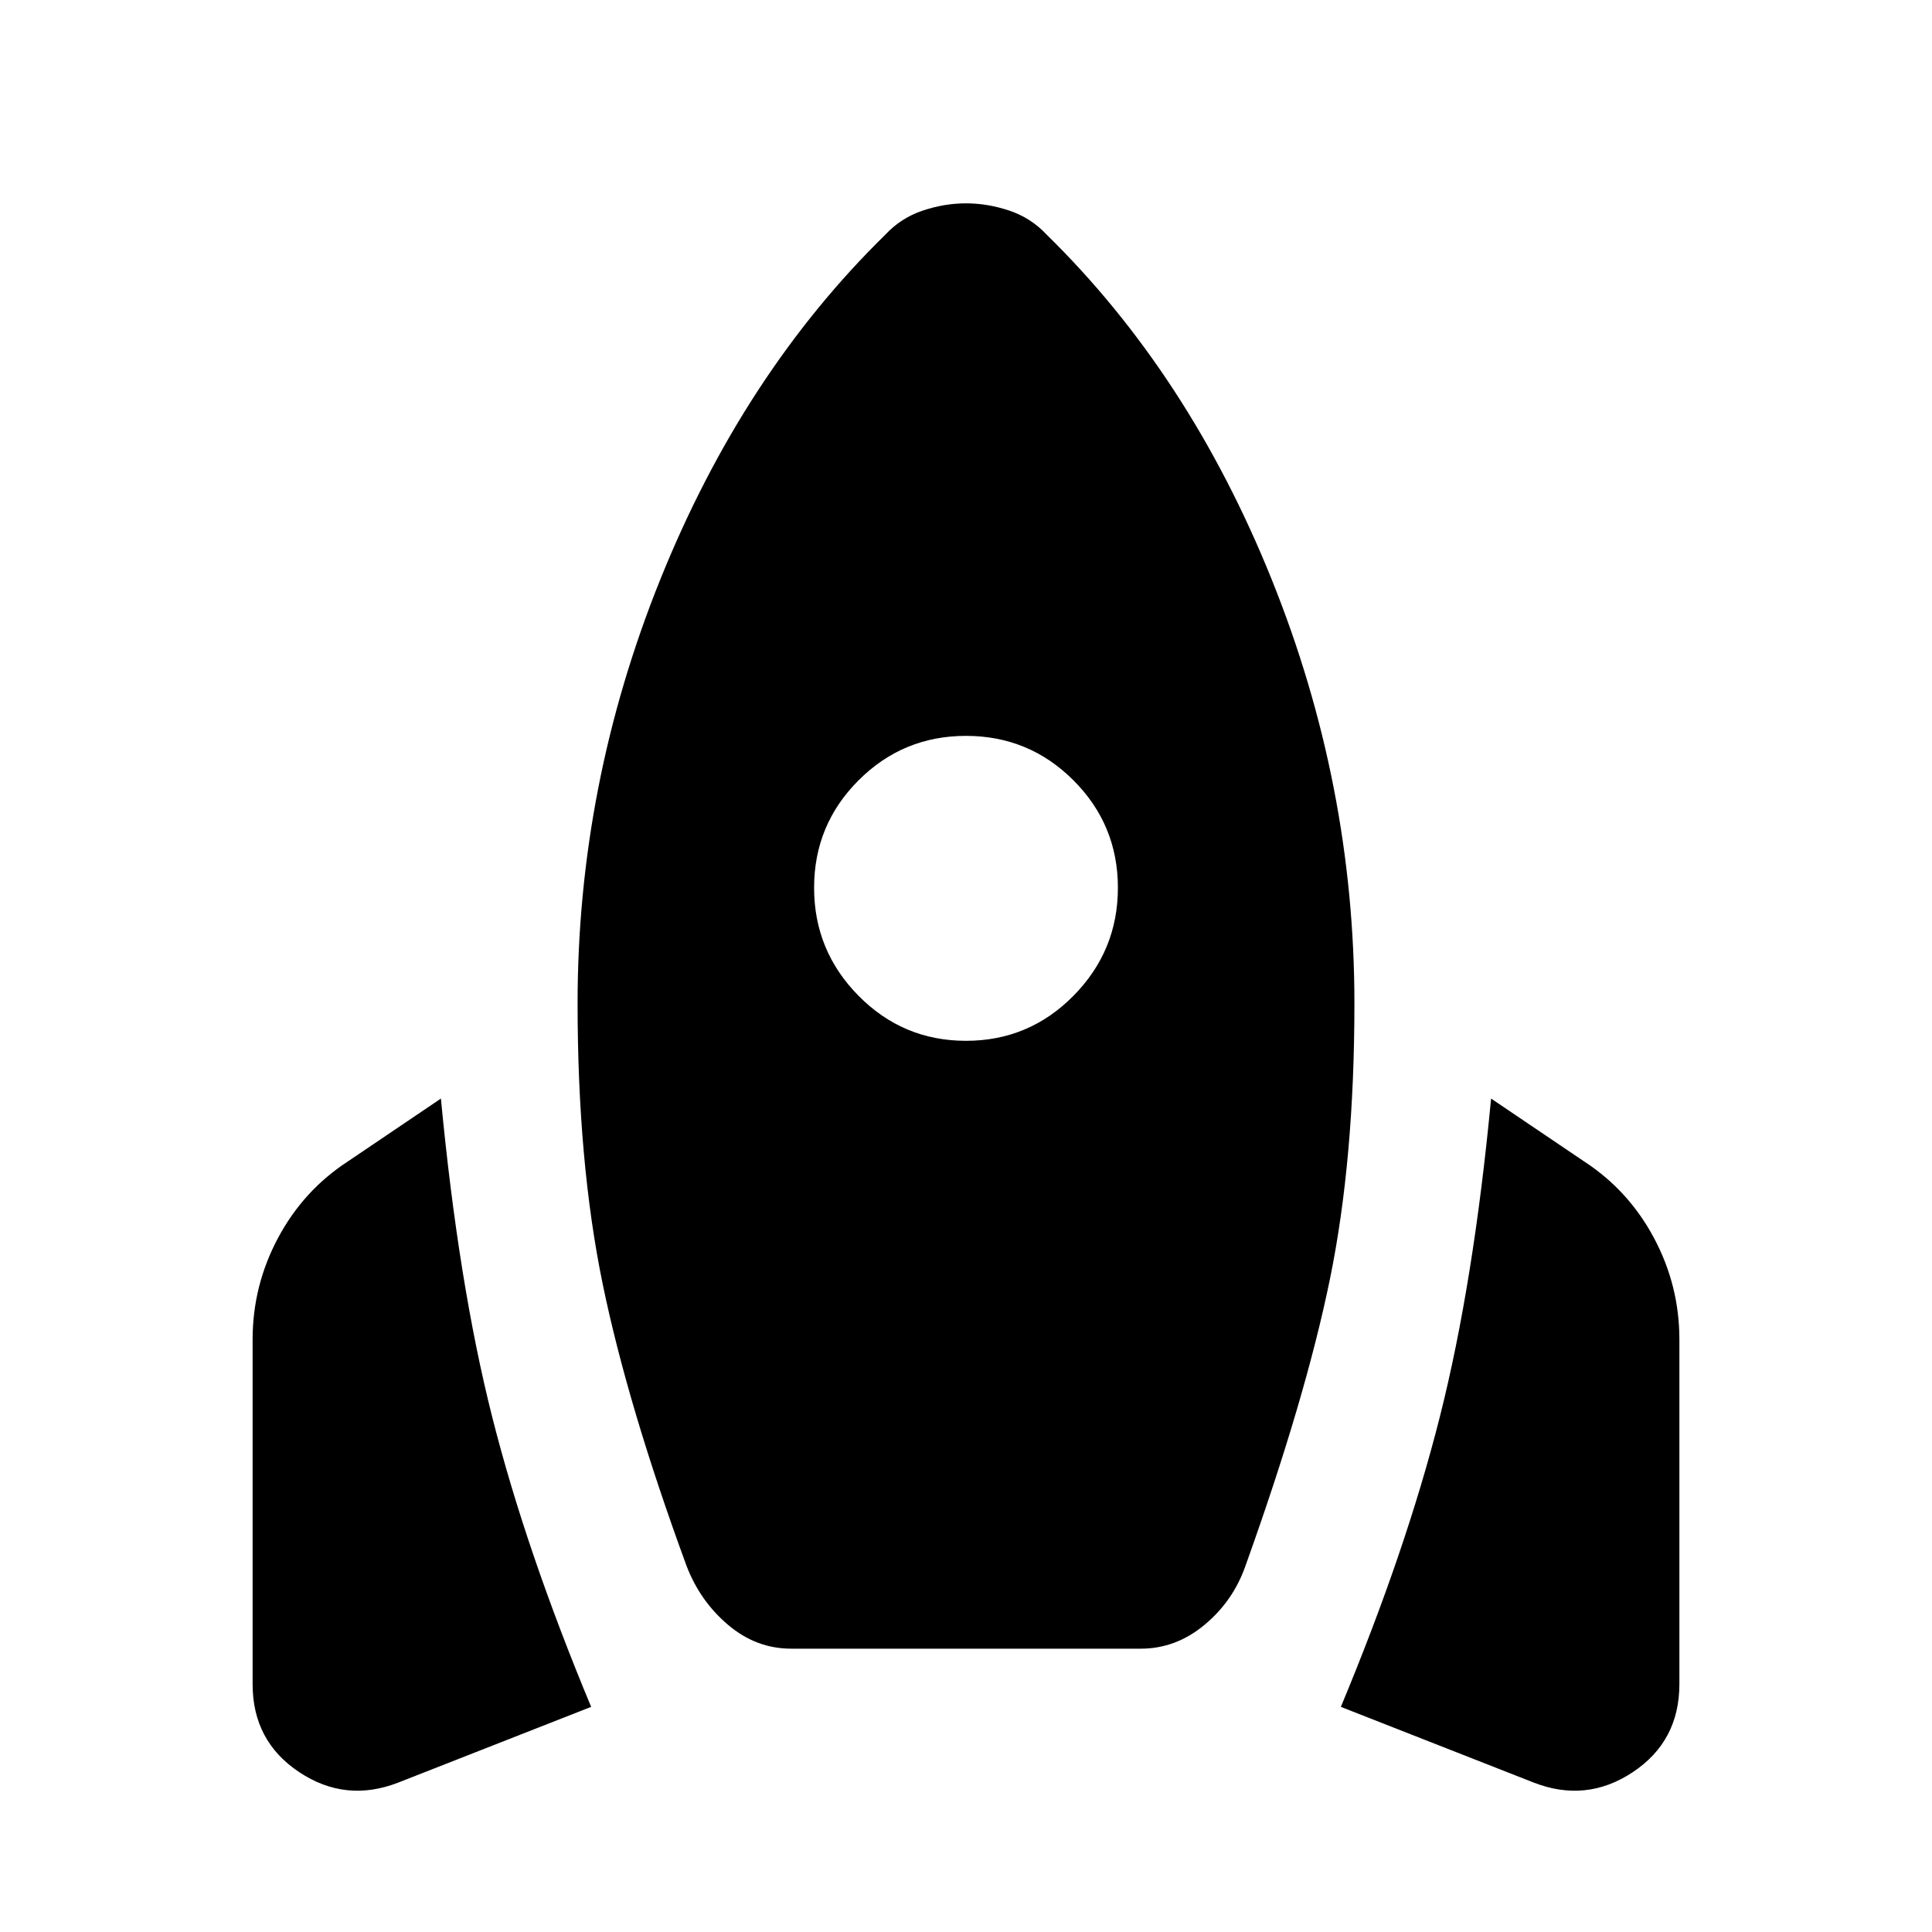 <svg xmlns="http://www.w3.org/2000/svg" height="24" viewBox="0 -960 960 960" width="24"><path d="m293.738-111.868-95.695 37.565q-26.218 10.261-49.371-5.13-23.152-15.392-23.152-43.74V-294.39q0-26.783 12.609-50.436 12.609-23.652 34.696-38.044l46.261-31.26q8.696 91.739 25.457 158.087 16.761 66.349 49.195 144.175Zm146.218-731.567q7.696-8.261 18.457-11.892 10.761-3.63 21.587-3.63t21.587 3.63q10.761 3.631 18.457 11.892 70.696 69.217 111.826 171.283 41.131 102.065 41.131 210.673 0 77.566-12.152 136.979-12.153 59.413-41.979 142.544-6.13 17.522-20.37 29.348-14.239 11.826-31.63 11.826H393.13q-17.391 0-31.348-11.826-13.956-11.826-20.652-29.348-29.261-79.74-41.696-140.218-12.435-60.478-12.435-139.305 0-108.608 41.131-210.673 41.13-102.066 111.826-171.283ZM480-442.826q31.304 0 53.391-22.37 22.087-22.369 22.087-53.674 0-31.304-22.087-53.391T480-594.348q-31.304 0-53.391 22.087t-22.087 53.391q0 31.305 22.087 53.674 22.087 22.37 53.391 22.37Zm186.262 330.958q32.434-77.826 49.195-144.175 16.761-66.348 25.457-158.087l46.261 31.26q22.087 14.392 34.696 38.044 12.609 23.653 12.609 50.436v171.217q0 28.348-23.152 43.74-23.153 15.391-49.371 5.13l-95.695-37.565Z"/></svg>
